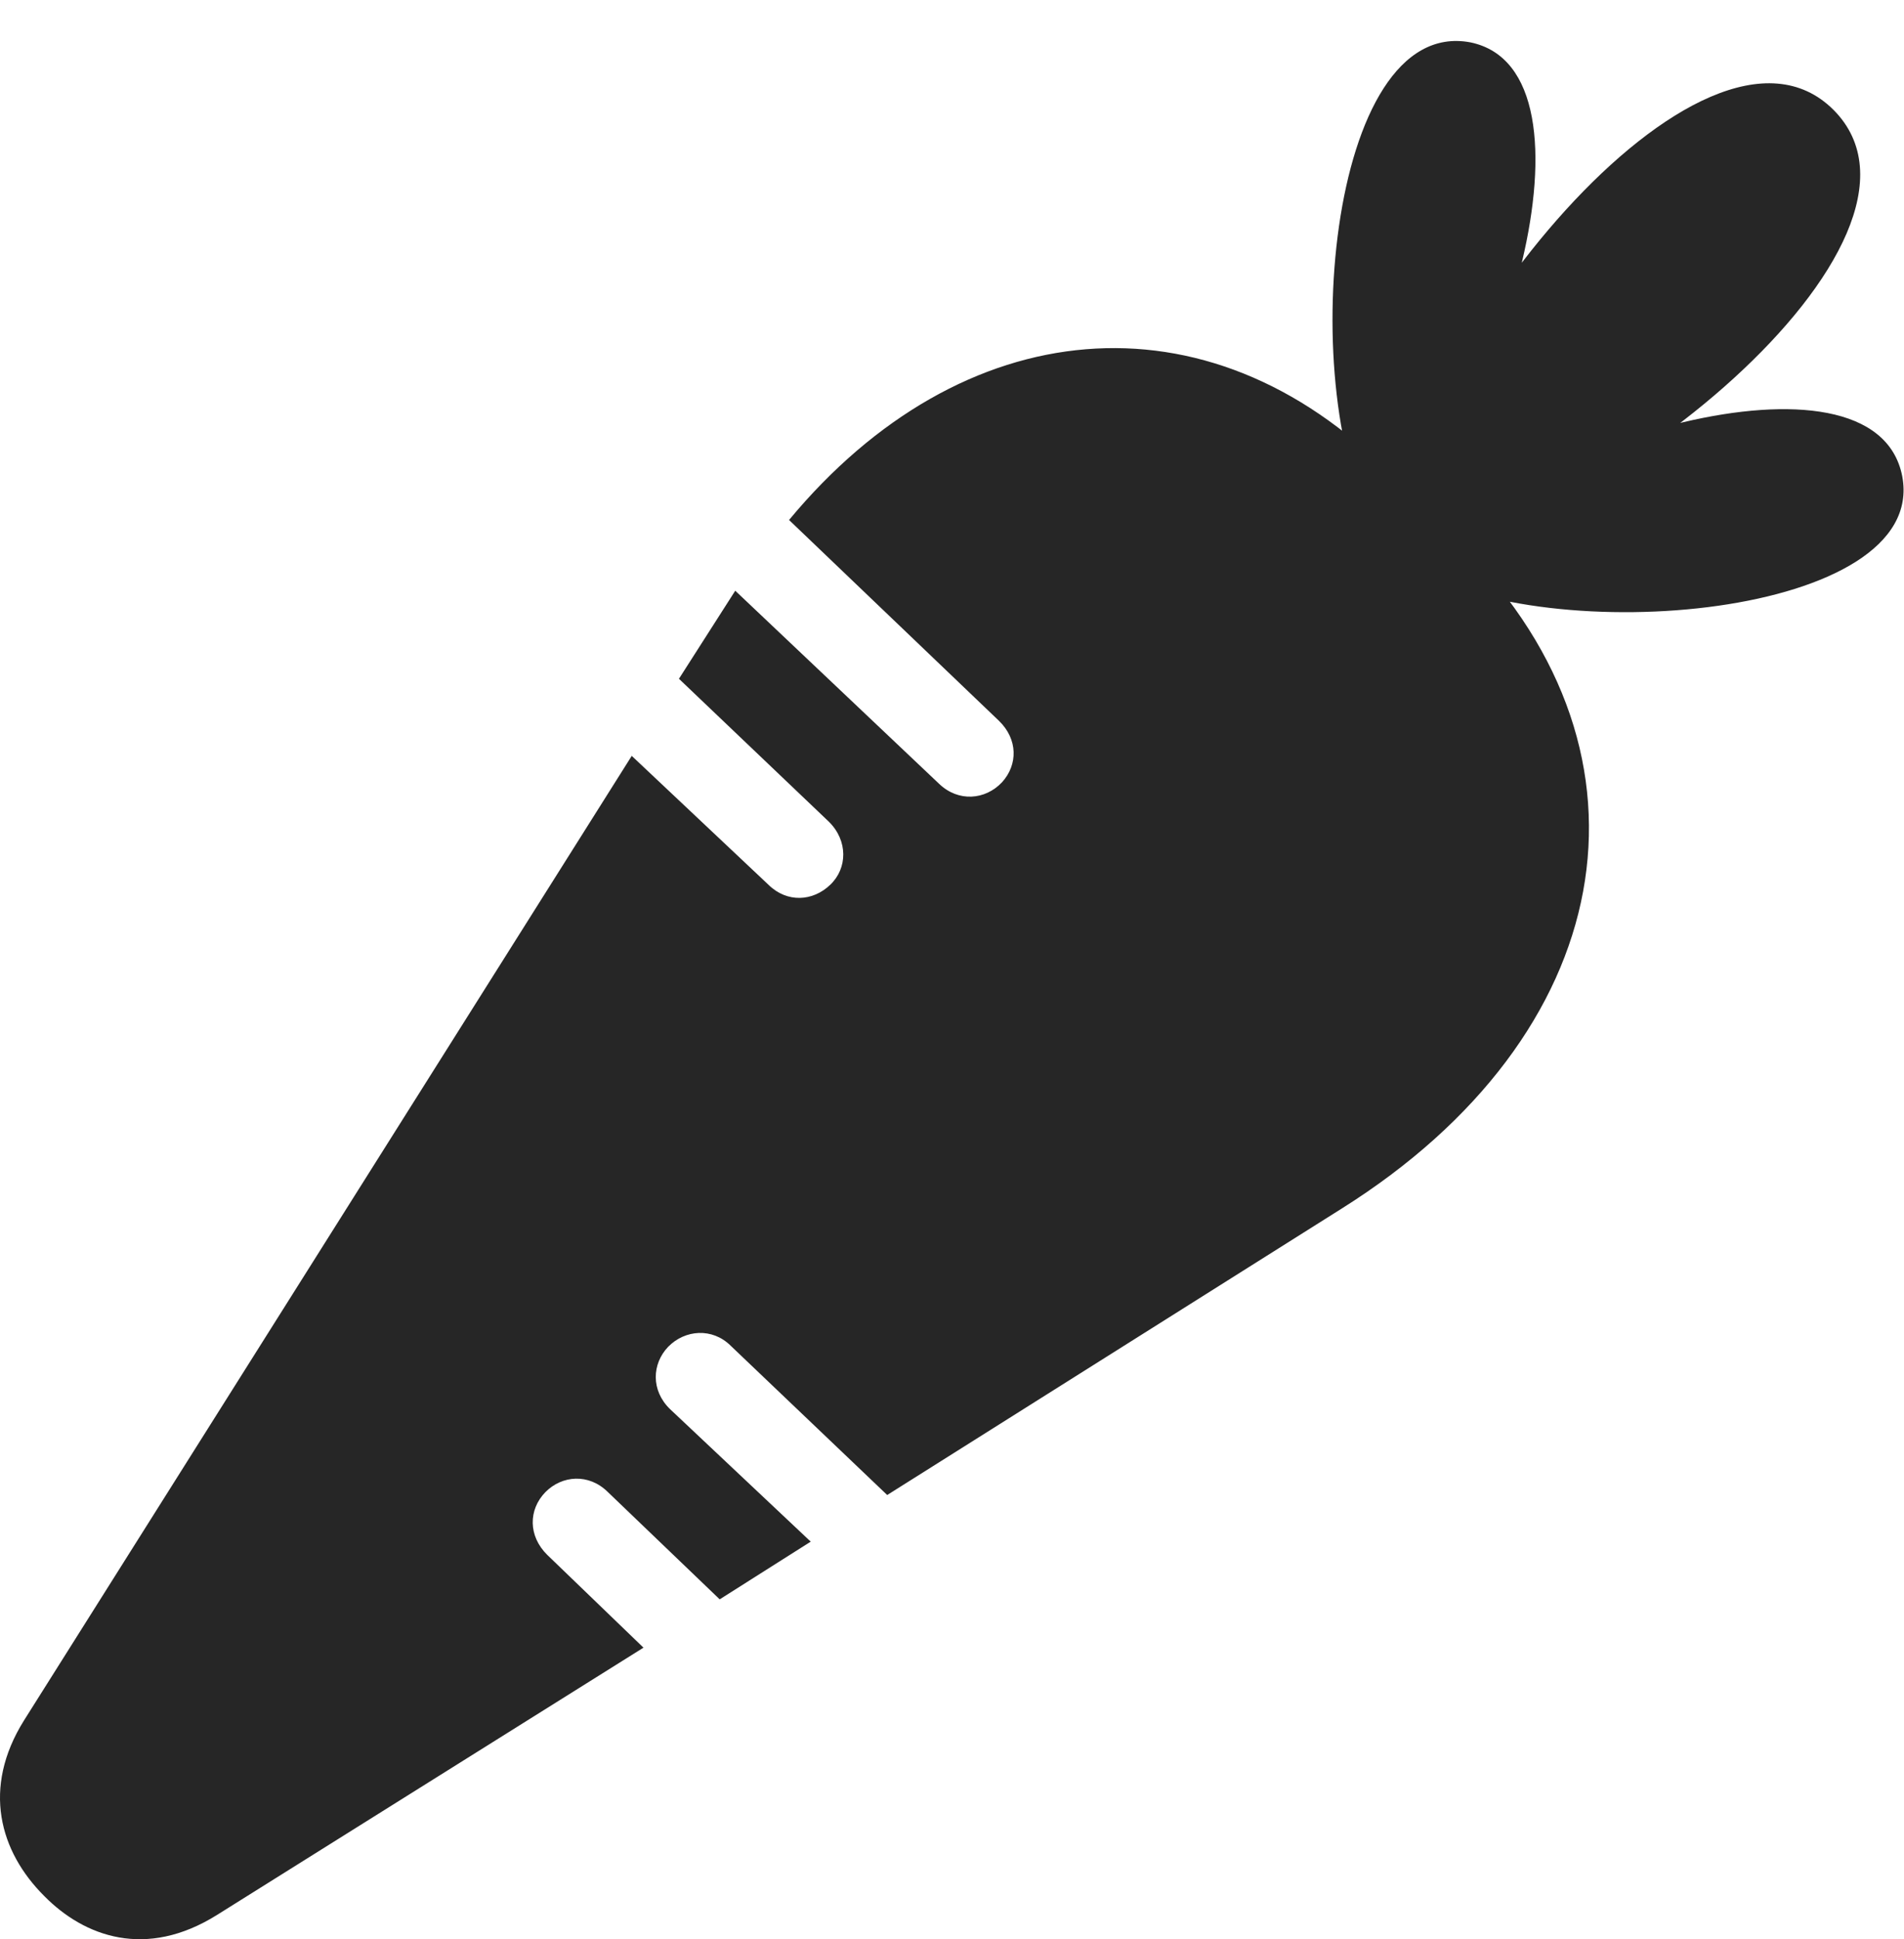<?xml version="1.0" encoding="UTF-8"?>
<!--Generator: Apple Native CoreSVG 232.5-->
<!DOCTYPE svg
PUBLIC "-//W3C//DTD SVG 1.1//EN"
       "http://www.w3.org/Graphics/SVG/1.1/DTD/svg11.dtd">
<svg version="1.1" xmlns="http://www.w3.org/2000/svg" xmlns:xlink="http://www.w3.org/1999/xlink" width="109.939" height="111.931">
 <g>
  <rect height="111.931" opacity="0" width="109.939" x="0" y="0"/>
  <path d="M79.491 30.742C86.616 25.099 92.951 4.093 84.896 2.444C76.596 0.893 74.782 22.85 79.491 30.742ZM80.254 31.995C91.552 31.529 113.38 13.902 105.871 6.344C98.348-1.164 80.735 20.664 80.254 31.995ZM81.523 32.74C89.366 37.532 111.387 35.635 109.836 27.482C108.221 19.264 87.166 25.649 81.523 32.74ZM2.561 109.444C4.87 111.786 8.436 113.095 12.537 110.525L37.155 95.102L31.598 89.746C30.491 88.654 30.507 87.14 31.489 86.128C32.455 85.146 34 85.037 35.091 86.113L41.556 92.313L46.812 88.983L38.685 81.33C37.578 80.254 37.642 78.724 38.575 77.742C39.561 76.73 41.136 76.636 42.178 77.663L51.228 86.291L77.478 69.754C93.387 59.758 96.381 43.662 84.505 31.621L80.321 27.373C69.708 16.628 55.531 17.999 45.561 30.013L57.687 41.611C58.778 42.672 58.778 44.137 57.86 45.149C56.893 46.18 55.334 46.304 54.227 45.243L42.454 34.096L39.203 39.179L47.863 47.432C48.969 48.523 48.939 50.117 47.942 51.065C46.941 52.032 45.446 52.126 44.369 51.065L36.477 43.629L1.383 99.307C-1.049 103.202-0.032 106.866 2.561 109.444Z" fill="#000000" fill-opacity="0.85"/>
 </g>
</svg>

